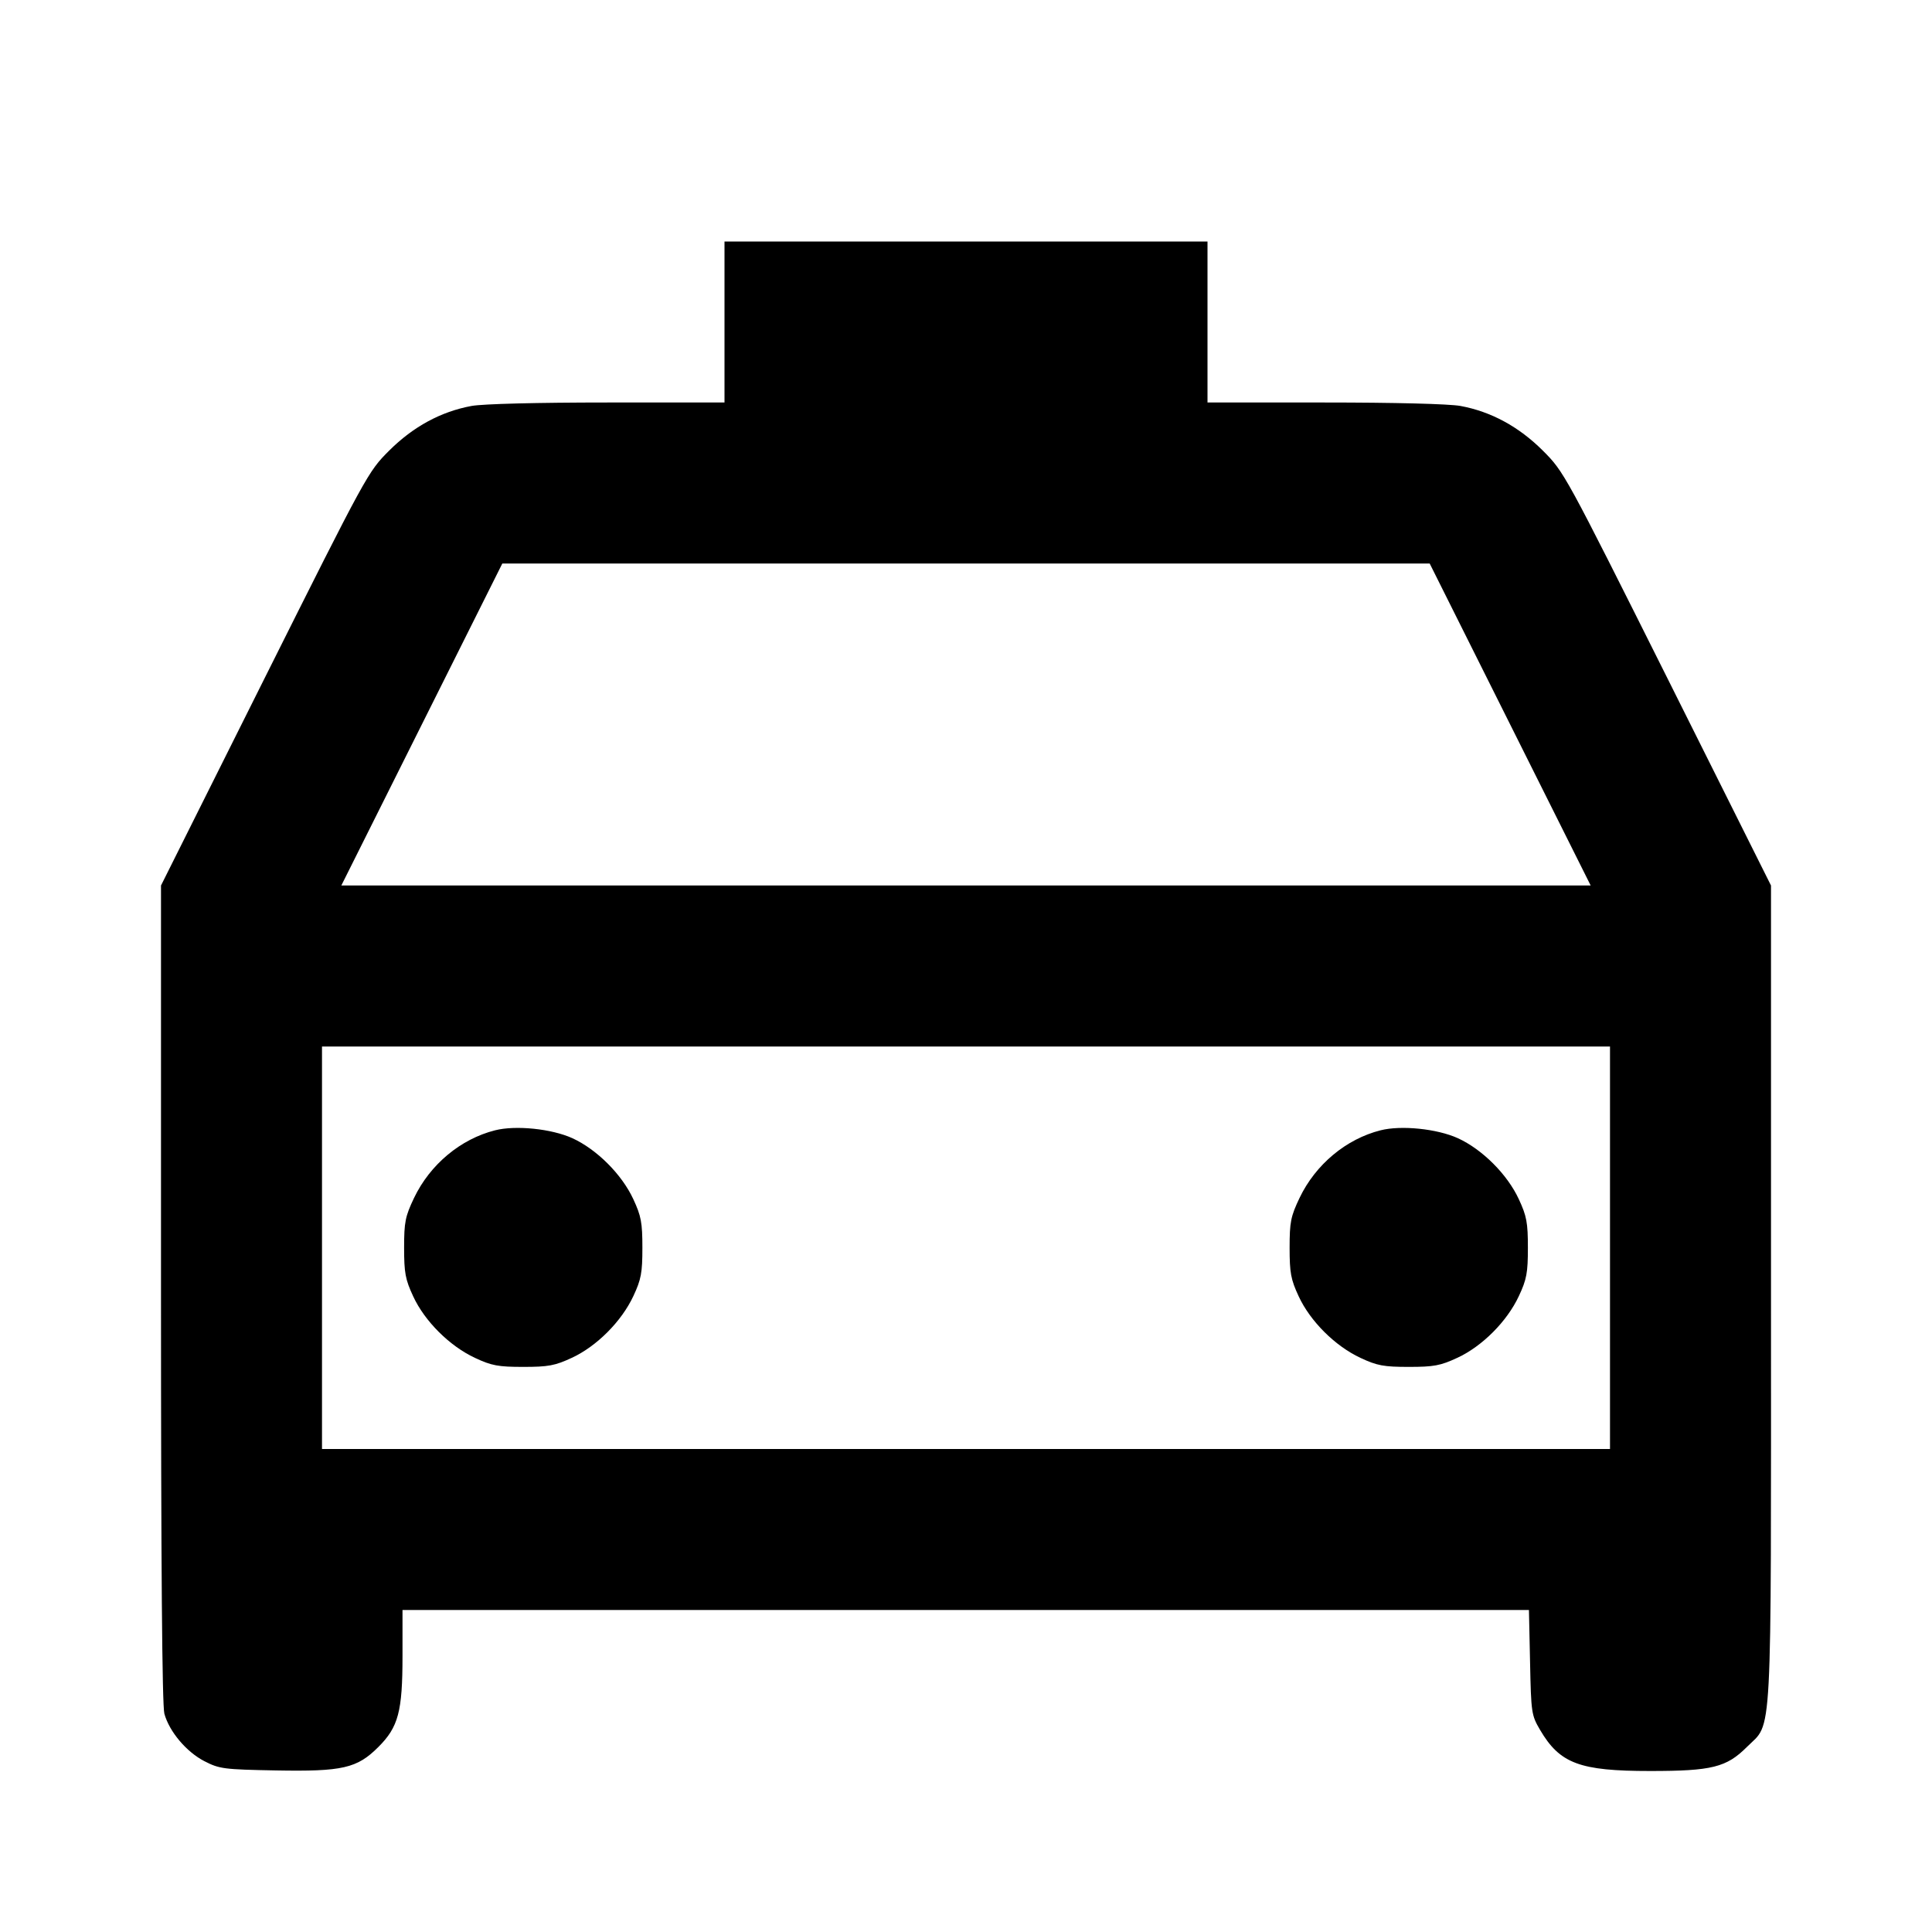 <svg viewBox="0 0 24 24" xmlns="http://www.w3.org/2000/svg"><path d="M9.000 4.000 L 9.000 5.000 7.547 5.000 C 6.677 5.000,6.000 5.017,5.857 5.043 C 5.478 5.113,5.134 5.299,4.834 5.598 C 4.571 5.861,4.558 5.885,3.284 8.431 L 2.000 11.000 2.000 16.070 C 2.000 19.439,2.014 21.190,2.042 21.289 C 2.104 21.512,2.316 21.763,2.539 21.878 C 2.726 21.974,2.779 21.981,3.431 21.993 C 4.256 22.008,4.436 21.966,4.700 21.702 C 4.949 21.454,5.000 21.260,5.000 20.573 L 5.000 20.000 11.997 20.000 L 18.993 20.000 19.007 20.650 C 19.020 21.277,19.024 21.307,19.131 21.489 C 19.377 21.908,19.623 22.000,20.498 22.000 C 21.266 22.000,21.447 21.955,21.701 21.701 C 22.021 21.381,22.000 21.774,22.000 16.073 L 22.000 11.000 20.716 8.431 C 19.442 5.885,19.429 5.861,19.166 5.598 C 18.866 5.299,18.522 5.113,18.143 5.043 C 18.000 5.017,17.323 5.000,16.453 5.000 L 15.000 5.000 15.000 4.000 L 15.000 3.000 12.000 3.000 L 9.000 3.000 9.000 4.000 M18.760 9.000 L 19.760 11.000 12.000 11.000 L 4.240 11.000 5.240 9.000 L 6.240 7.000 12.000 7.000 L 17.760 7.000 18.760 9.000 M20.000 15.500 L 20.000 18.000 12.000 18.000 L 4.000 18.000 4.000 15.500 L 4.000 13.000 12.000 13.000 L 20.000 13.000 20.000 15.500 M6.150 14.041 C 5.722 14.149,5.343 14.465,5.144 14.880 C 5.034 15.111,5.020 15.180,5.020 15.500 C 5.020 15.811,5.035 15.894,5.133 16.104 C 5.276 16.413,5.585 16.721,5.900 16.868 C 6.107 16.965,6.190 16.980,6.500 16.980 C 6.811 16.980,6.894 16.965,7.104 16.867 C 7.413 16.724,7.721 16.415,7.868 16.100 C 7.965 15.893,7.980 15.810,7.980 15.500 C 7.980 15.189,7.965 15.106,7.867 14.896 C 7.725 14.589,7.414 14.278,7.110 14.139 C 6.852 14.022,6.407 13.976,6.150 14.041 M17.150 14.041 C 16.722 14.149,16.343 14.465,16.144 14.880 C 16.034 15.111,16.020 15.180,16.020 15.500 C 16.020 15.811,16.035 15.894,16.133 16.104 C 16.276 16.413,16.585 16.721,16.900 16.868 C 17.107 16.965,17.190 16.980,17.500 16.980 C 17.811 16.980,17.894 16.965,18.104 16.867 C 18.413 16.724,18.721 16.415,18.868 16.100 C 18.965 15.893,18.980 15.810,18.980 15.500 C 18.980 15.189,18.965 15.106,18.867 14.896 C 18.725 14.589,18.414 14.278,18.110 14.139 C 17.852 14.022,17.407 13.976,17.150 14.041 " stroke="none" fill-rule="evenodd" fill="black"></path></svg>